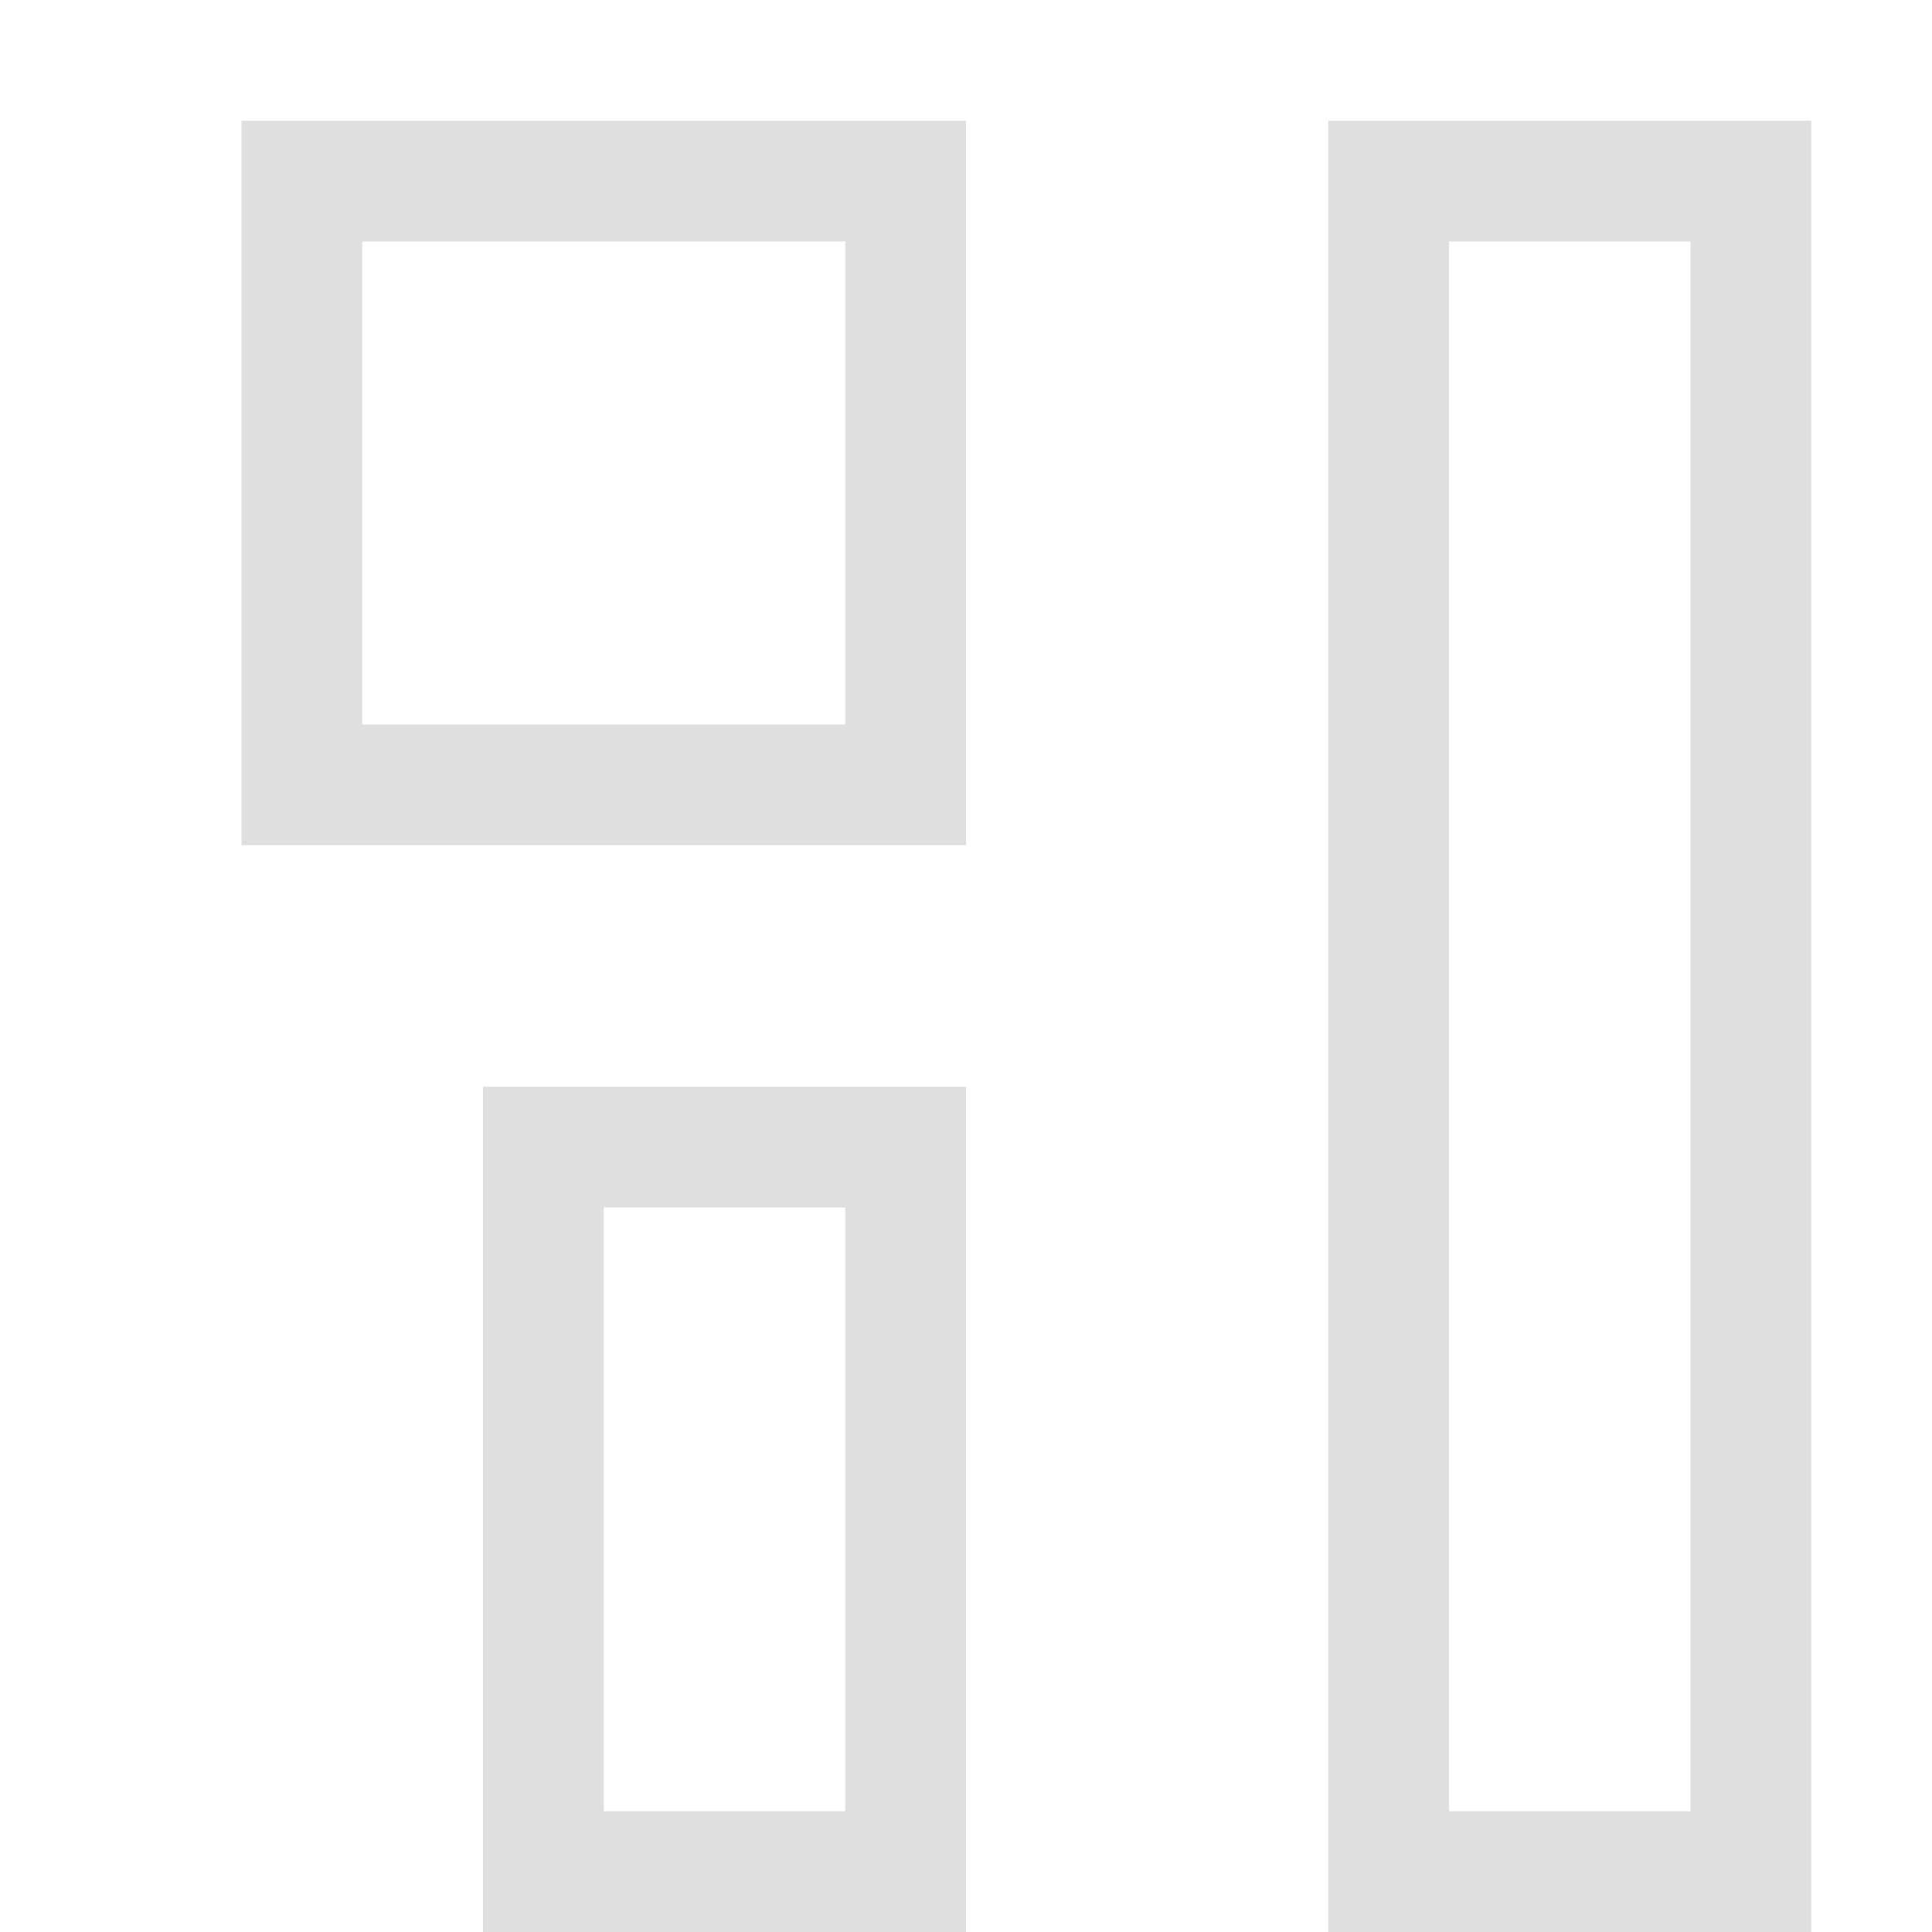 <svg width="16" height="16" version="1.1" viewBox="0 0 16 16" xmlns="http://www.w3.org/2000/svg">
 <defs>
  <style id="current-color-scheme" type="text/css">.ColorScheme-Text { color:#dfdfdf; }</style>
 </defs>
 <path d="m4 9v7h4v-7h-4zm1 1h2v5h-2v-5z" color="#dfdfdf" fill="#dfdfdf"/>
 <path d="m11 1v15h4v-15h-4zm1 1h2v13h-2v-13z" color="#dfdfdf" fill="#dfdfdf"/>
 <path d="m2 1v6h6v-6h-6zm1 1h4v4h-4v-4z" color="#dfdfdf" fill="#dfdfdf"/>
</svg>
